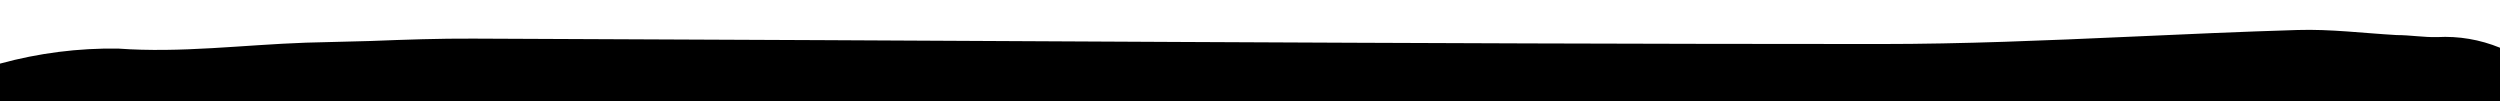 <svg viewBox="0 0 148 6" fill="none" preserveAspectRatio="none" xmlns="http://www.w3.org/2000/svg">
<path transform="translate(0 0.8)" d="M148.01 5.256H0V2.966C2.292 2.34 4.641 2.041 6.996 2.076C10.676 2.346 14.399 1.856 18.105 1.726L21.958 1.626C23.993 1.546 26.019 1.476 28.019 1.486C55.787 1.586 83.555 1.806 111.323 1.806C116.224 1.806 121.134 1.596 126.043 1.376C129.368 1.226 132.693 1.076 136.018 0.976C137.974 0.916 139.931 1.166 141.88 1.276C142.685 1.276 143.49 1.416 144.287 1.396C145.548 1.326 146.81 1.54 148.001 2.026" fill="currentColor"/>
</svg>
